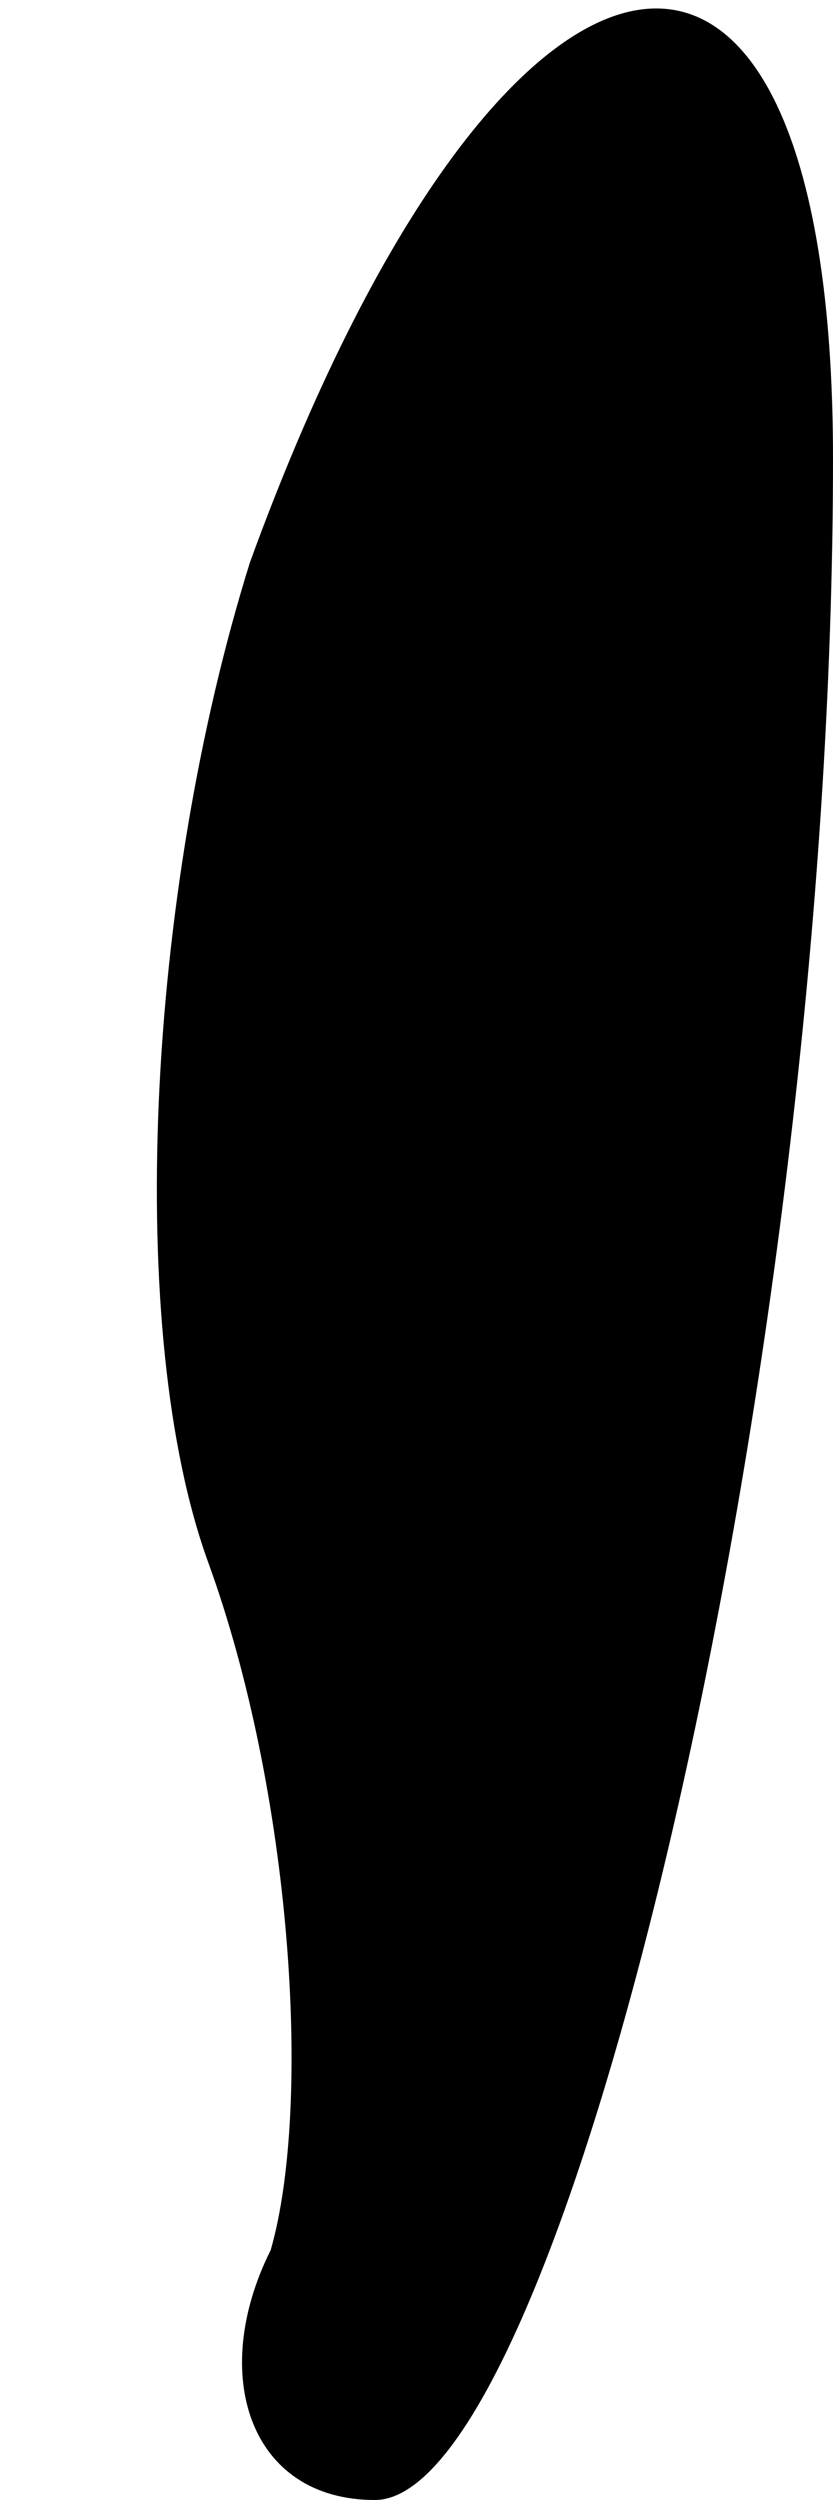 <?xml version="1.0" standalone="no"?>
<!DOCTYPE svg PUBLIC "-//W3C//DTD SVG 20010904//EN"
 "http://www.w3.org/TR/2001/REC-SVG-20010904/DTD/svg10.dtd">
<svg version="1.0" xmlns="http://www.w3.org/2000/svg"
 width="4pt" height="12pt" viewBox="0 0 4 12"
 preserveAspectRatio="xMidYMid meet">
<g transform="translate(0,12) scale(0.1,-0.1)"
fill="#000000" stroke="none">
<path fill="#000000" stroke="none" d="M12 93 c-5 -16 -6 -37 -2 -48 4 -11 5
-26 3 -33 -3 -6 -1 -12 5 -12 9 0 22 54 22 98 0 31 -16 28 -28 -5z"/>
</g>
</svg>

